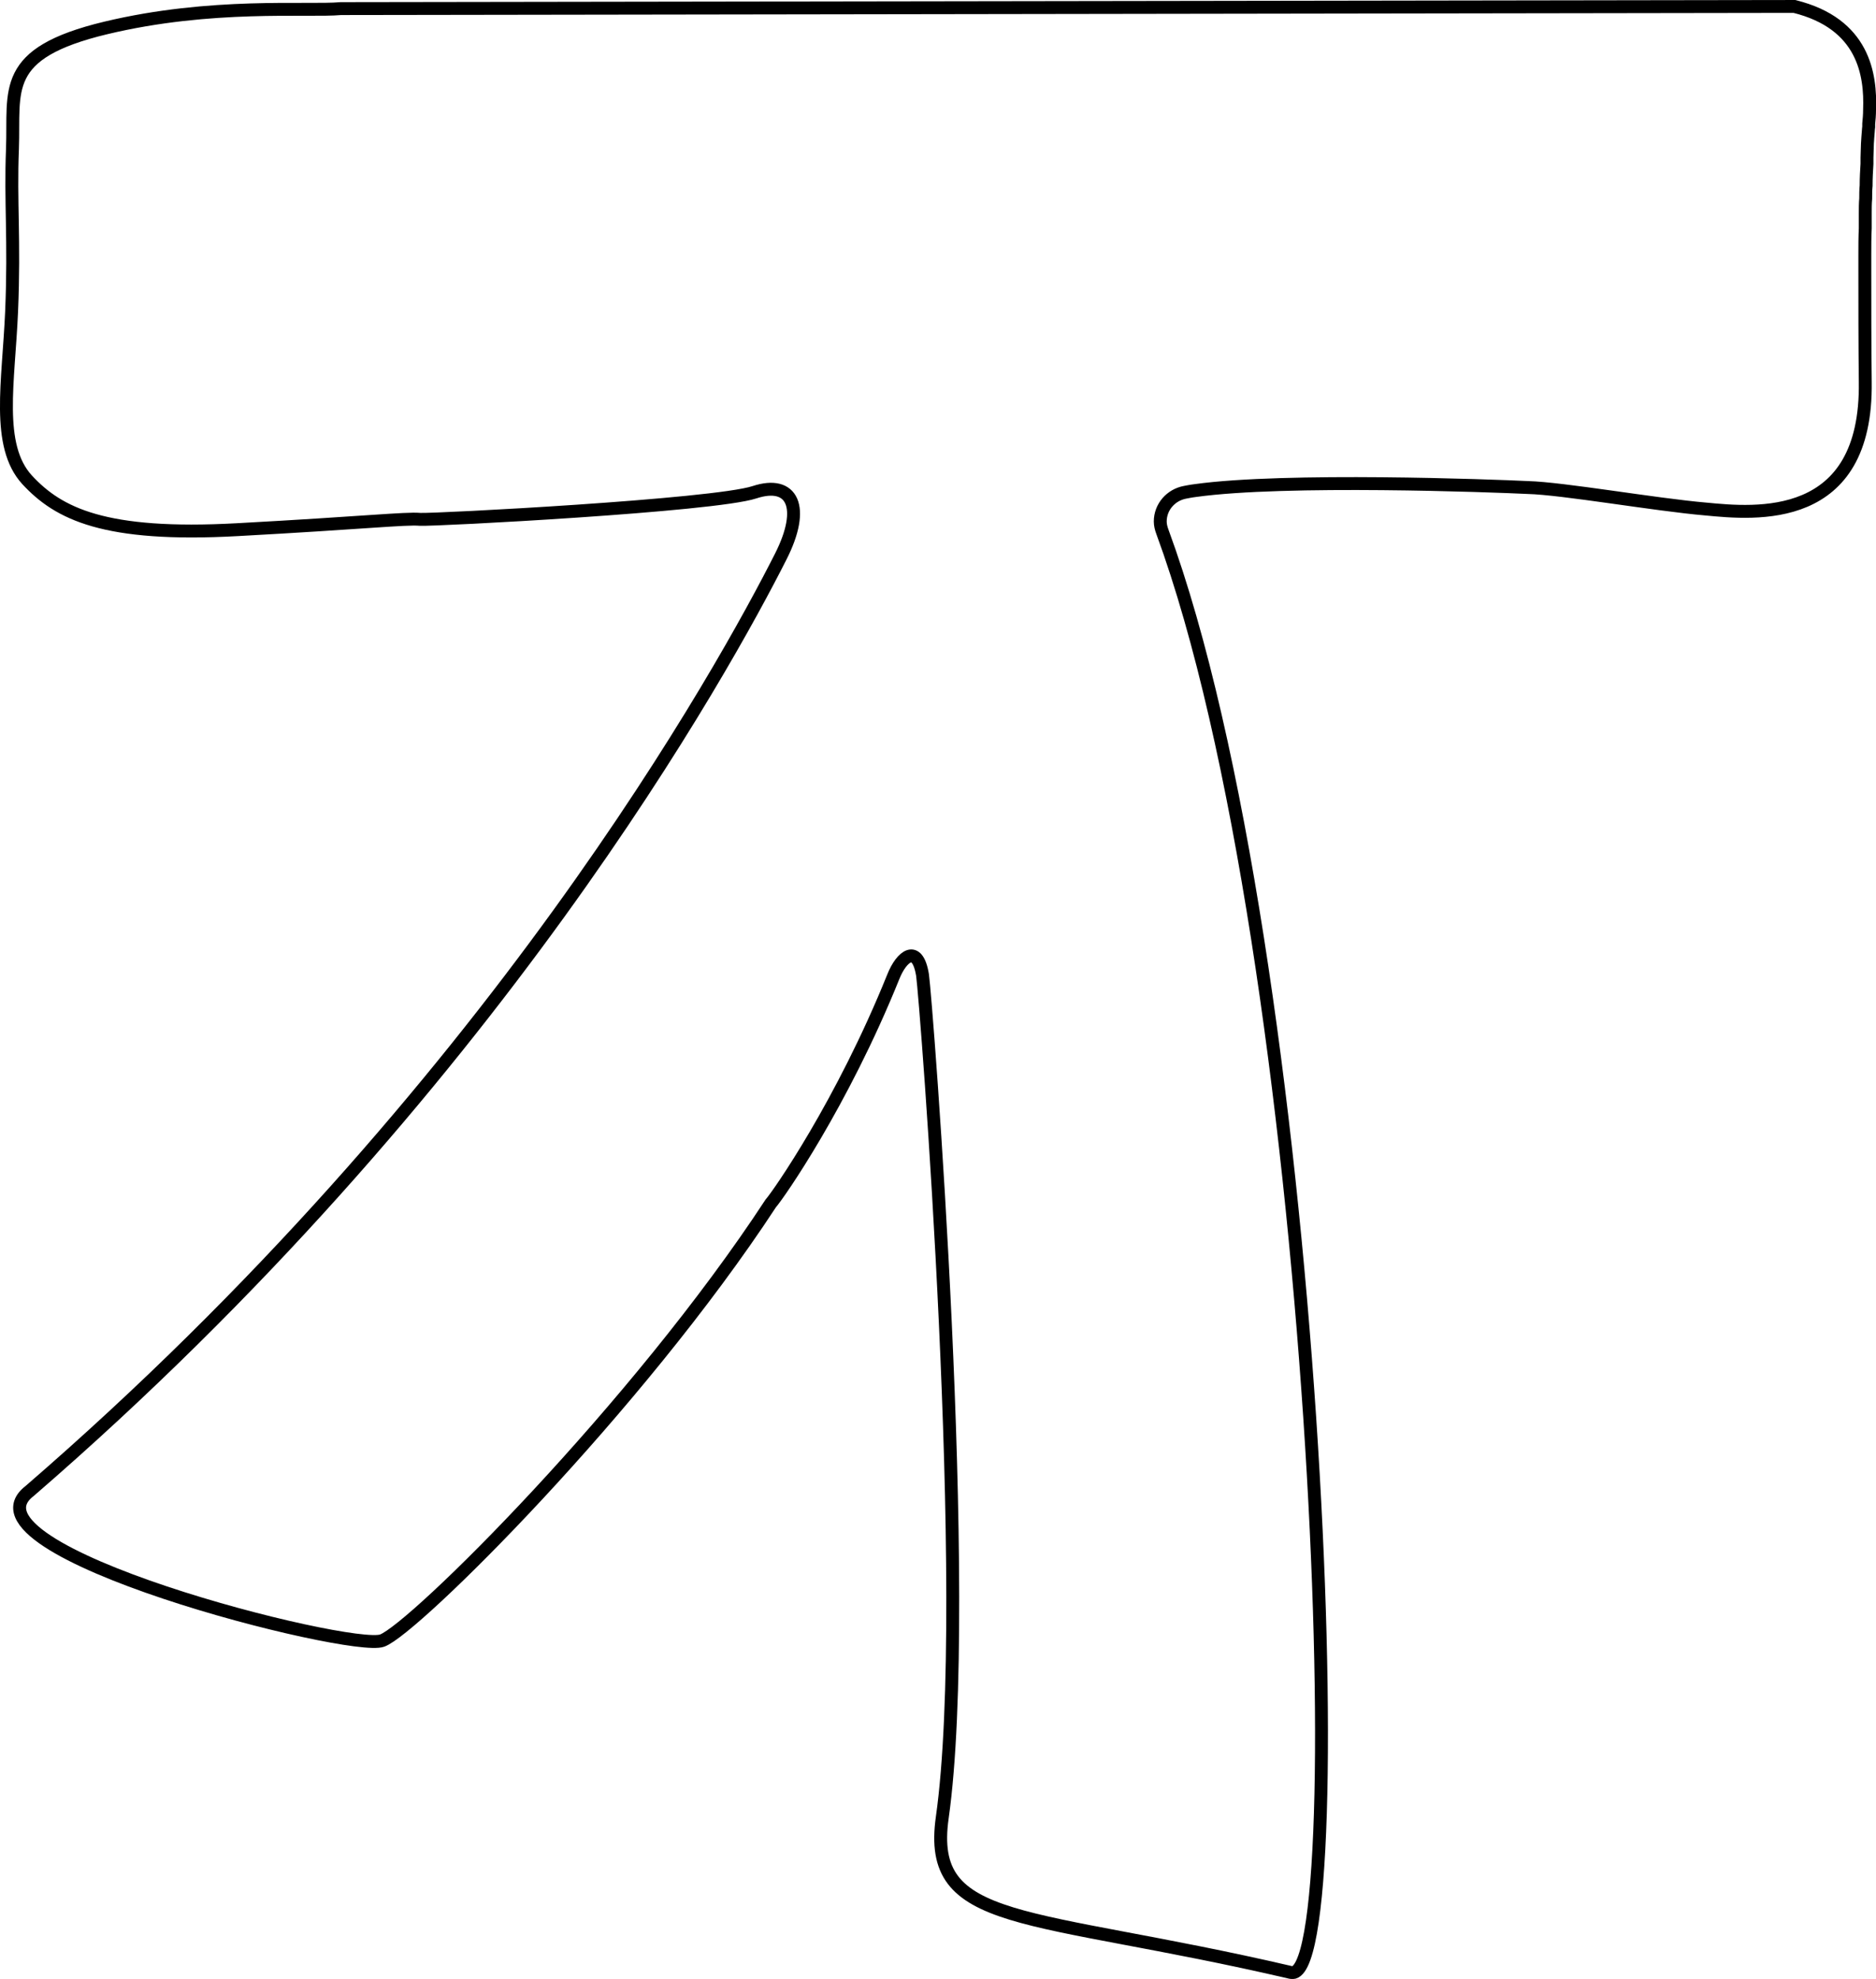 <?xml version="1.0" encoding="utf-8"?>
<!-- Generator: Adobe Illustrator 25.1.0, SVG Export Plug-In . SVG Version: 6.00 Build 0)  -->
<svg version="1.1" id="Layer_1" xmlns="http://www.w3.org/2000/svg" xmlns:xlink="http://www.w3.org/1999/xlink" x="0px" y="0px"
	 viewBox="0 0 436.4 460.3" style="enable-background:new 0 0 436.4 460.3;" xml:space="preserve">
<style type="text/css">
	.st0{fill:none;stroke:#000000;stroke-width:3;stroke-miterlimit:10;}
</style>
<path class="st0" d="M79.3,2c-7.8,0.7-30.1-1.4-54.7,4.5C0,12.4,3.4,20.9,2.9,34.6C2.4,46.9,3.4,55.8,2.7,72.4
	C2,88.9-1,103.6,6.3,111.6c7.3,7.9,18,13.3,48.9,11.6c29.4-1.6,39.2-2.7,42.5-2.4c3.3,0.2,68.3-3.2,77.8-6.3c8.8-2.9,12,3.4,6.1,15
	c-12.7,25.1-66.9,124.1-174.7,217.3c-18.1,13.9,74.7,37.5,82,34.8c7.4-2.7,59.3-54.2,90.4-101.7c1.7-1.9,16.6-23.2,28.5-52.7
	c1.9-4.8,5.6-7.8,6.8-0.4c0.8,5.4,11.8,144.9,4.6,195.9c-3.7,25.9,19.6,21.8,81.1,36.1c15.2,3.5,6.4-236.3-29.9-335.1l0,0
	c-0.3-0.8-0.5-1.6-0.5-2.4c0-3.4,2.5-6.2,5.8-6.8c0,0,1.5-0.3,2.4-0.4c20.9-2.9,69.1-1.1,77.3-0.7c8.1,0.2,29.7,4,41.4,5
	c11.5,1.1,37.6,3.7,37.1-29.6c-0.1-8.9-0.1-17.8-0.1-26.1c0-1.1,0-2.3,0-3.4c0-2.1,0-4.1,0.1-6.2v-3.5c0-1.1,0-2.3,0.1-3.4
	c0-1,0-2,0.1-3c0-1.8,0.1-3.5,0.2-5.1c0-0.5,0-1,0-1.4c0-1.2,0.1-2.3,0.1-3.3c0-0.5,0.1-1,0.1-1.5c0.1-0.9,0.1-1.7,0.2-2.4
	c0-0.2,0-0.5,0-0.7c0.1-1,0.2-2.1,0.2-3.3c0.3-8.1-1.3-20-17.5-24L79.3,2z"/>
</svg>

